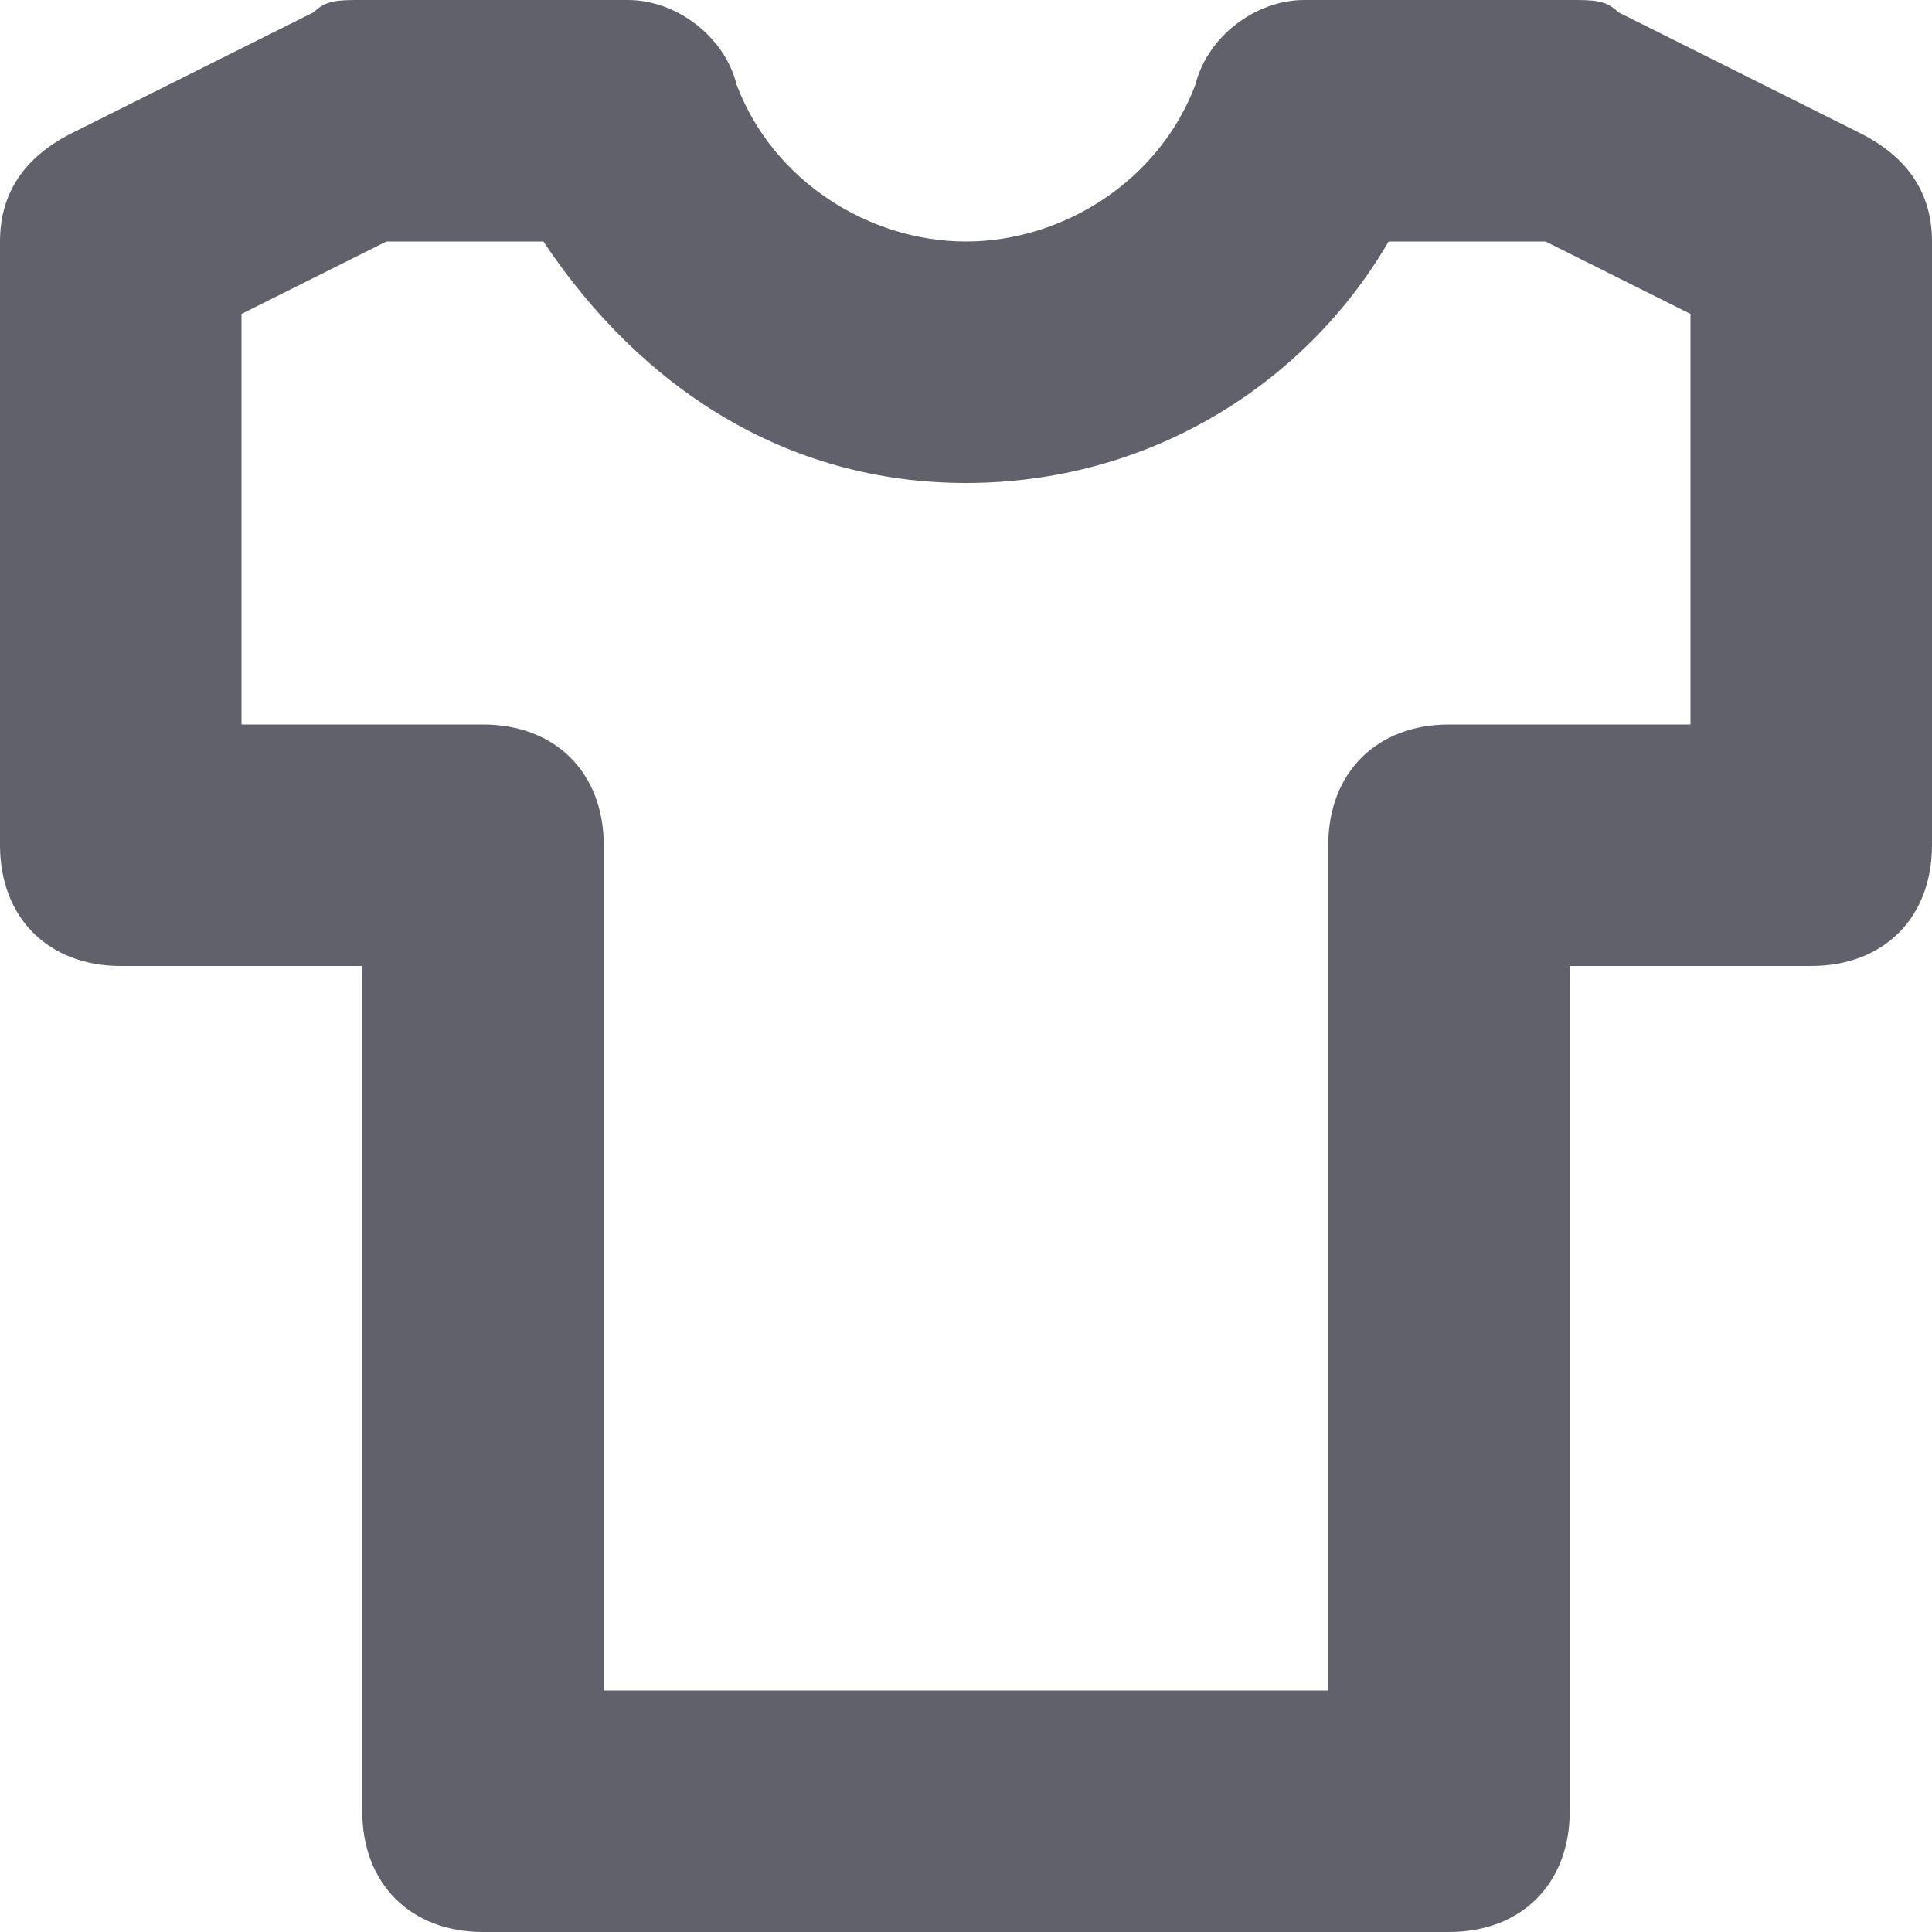 <svg xmlns="http://www.w3.org/2000/svg" height="16" width="16" viewBox="0 0 16 16"><title>tshirt 54 2</title><g fill="#61616b" class="nc-icon-wrapper"><path fill="#61616b" d="M12,16H4c-0.6,0-1-0.4-1-1V8H1C0.4,8,0,7.6,0,7V2c0-0.4,0.2-0.7,0.6-0.9l2-1C2.7,0,2.8,0,3,0h2.2 C5.6,0,6,0.3,6.1,0.7C6.4,1.5,7.2,2,8,2s1.6-0.5,1.9-1.3C10,0.3,10.4,0,10.8,0H13c0.2,0,0.3,0,0.4,0.1l2,1C15.8,1.3,16,1.6,16,2v5 c0,0.6-0.4,1-1,1h-2v7C13,15.6,12.6,16,12,16z M5,14h6V7c0-0.6,0.4-1,1-1h2V2.6L12.8,2h-1.3c-0.7,1.2-2,2-3.5,2S5.3,3.2,4.5,2H3.2 L2,2.6V6h2c0.6,0,1,0.4,1,1V14z"></path></g></svg>